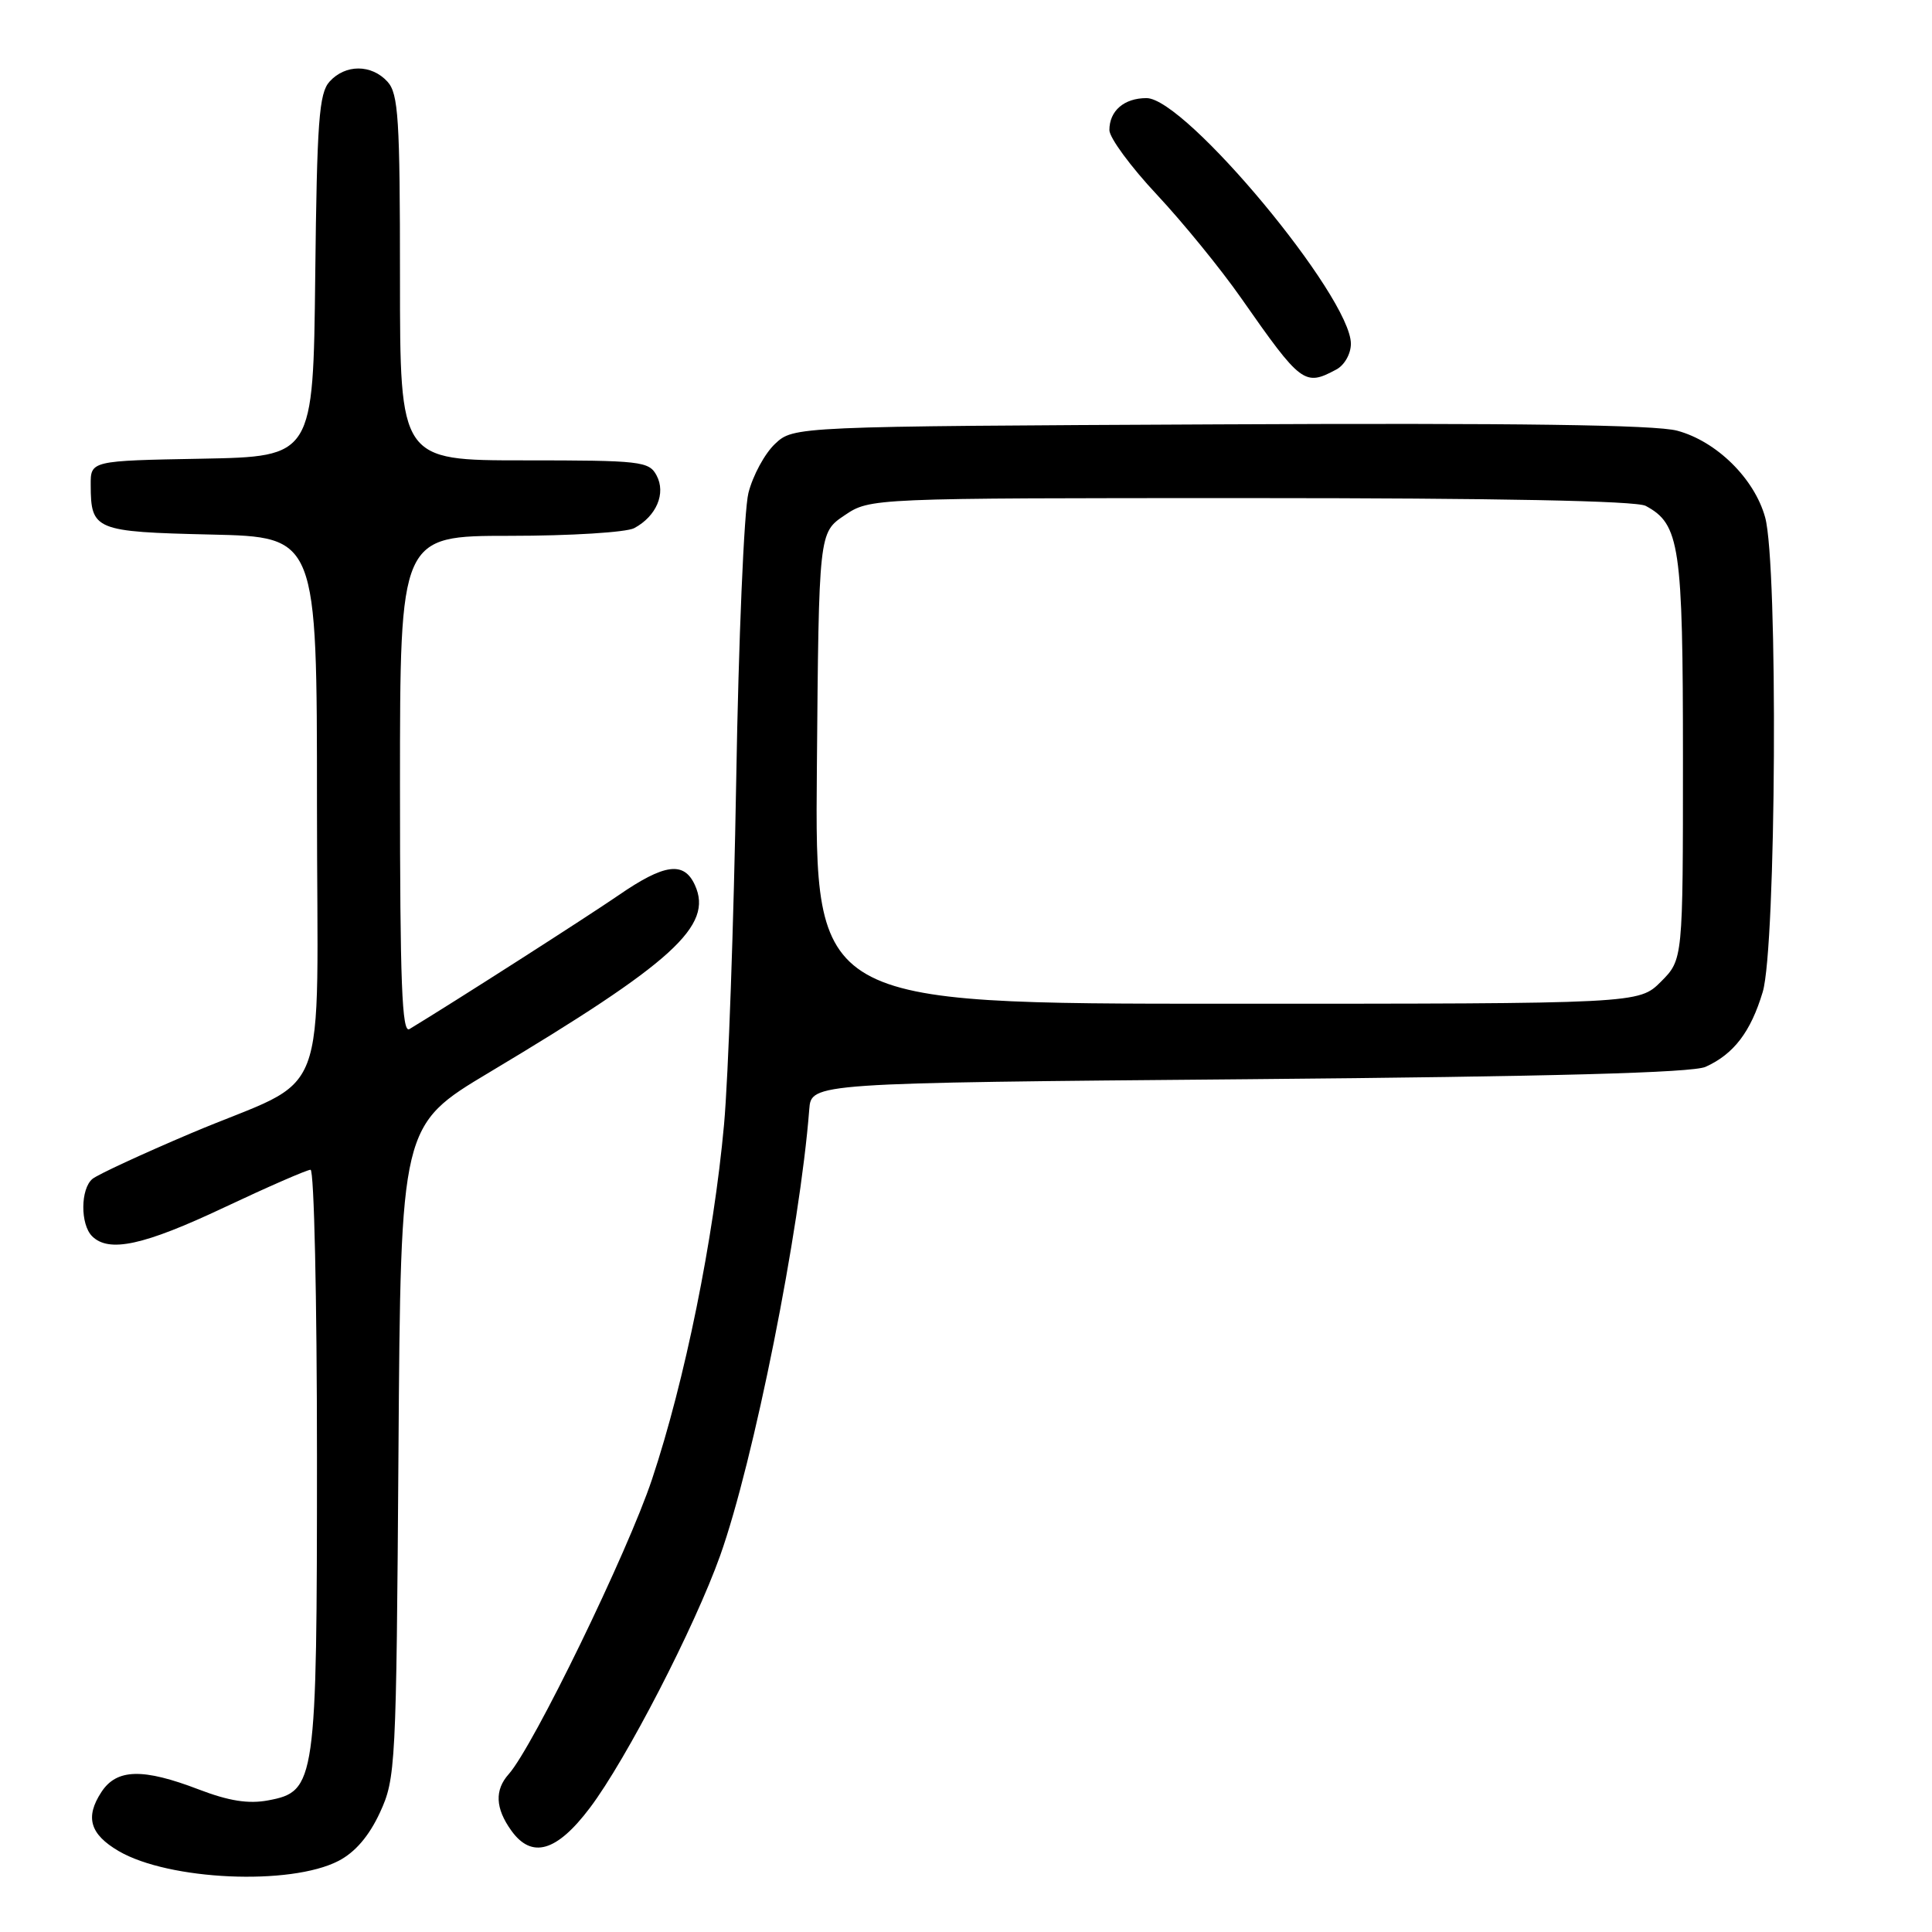 <?xml version="1.0" encoding="UTF-8" standalone="no"?>
<!DOCTYPE svg PUBLIC "-//W3C//DTD SVG 1.1//EN" "http://www.w3.org/Graphics/SVG/1.1/DTD/svg11.dtd" >
<svg xmlns="http://www.w3.org/2000/svg" xmlns:xlink="http://www.w3.org/1999/xlink" version="1.1" viewBox="0 0 256 256">
 <g >
 <path fill="currentColor"
d=" M 44.85 246.58 C 47.06 245.44 48.90 243.29 50.34 240.18 C 52.43 235.65 52.51 234.14 52.80 192.31 C 53.10 149.12 53.10 149.12 64.83 142.10 C 89.22 127.52 94.54 122.67 92.08 117.28 C 90.63 114.09 88.05 114.43 81.94 118.64 C 77.70 121.55 60.26 132.72 54.25 136.36 C 53.26 136.96 53.00 130.24 53.00 104.06 C 53.00 71.00 53.00 71.00 67.57 71.00 C 75.58 71.00 82.99 70.54 84.04 69.98 C 86.98 68.40 88.27 65.37 87.00 63.00 C 86.00 61.12 84.91 61.00 69.46 61.00 C 53.00 61.00 53.00 61.00 53.00 36.83 C 53.00 15.74 52.79 12.42 51.35 10.83 C 49.23 8.50 45.77 8.49 43.67 10.81 C 42.27 12.36 42.00 16.04 41.77 36.56 C 41.50 60.50 41.50 60.50 26.75 60.78 C 12.00 61.05 12.00 61.05 12.02 64.28 C 12.04 70.26 12.56 70.47 27.96 70.83 C 42.00 71.15 42.00 71.15 42.00 106.55 C 42.00 147.77 44.14 142.19 25.29 150.17 C 18.81 152.92 12.94 155.64 12.25 156.21 C 10.66 157.53 10.63 162.23 12.20 163.80 C 14.43 166.03 19.05 165.02 29.69 160.00 C 35.52 157.25 40.68 155.00 41.15 155.00 C 41.62 155.00 42.00 172.11 42.00 193.03 C 42.00 236.28 41.84 237.38 35.53 238.56 C 32.93 239.05 30.33 238.64 26.36 237.12 C 18.93 234.27 15.46 234.36 13.44 237.45 C 11.25 240.79 11.91 243.04 15.73 245.28 C 22.38 249.16 38.47 249.88 44.85 246.58 Z  M 78.17 239.54 C 82.98 233.17 92.04 215.61 95.43 206.11 C 99.87 193.63 106.00 162.96 107.23 147.00 C 107.50 143.50 107.50 143.50 165.50 143.00 C 205.64 142.65 224.27 142.15 226.00 141.36 C 229.74 139.67 231.98 136.73 233.57 131.44 C 235.36 125.48 235.62 74.78 233.89 68.55 C 232.47 63.41 227.45 58.47 222.24 57.07 C 219.37 56.29 200.80 56.04 161.63 56.23 C 105.16 56.50 105.16 56.50 102.69 58.82 C 101.33 60.10 99.75 63.02 99.17 65.32 C 98.59 67.62 97.86 84.80 97.55 103.50 C 97.23 122.20 96.51 142.68 95.94 149.00 C 94.57 164.13 90.74 182.99 86.40 196.00 C 83.17 205.70 70.66 231.43 67.41 235.08 C 65.52 237.19 65.63 239.61 67.75 242.56 C 70.46 246.34 73.77 245.38 78.17 239.54 Z  M 177.07 48.96 C 178.15 48.39 179.00 46.88 179.00 45.55 C 179.00 39.33 157.09 13.00 151.92 13.00 C 148.95 13.00 147.00 14.68 147.00 17.24 C 147.00 18.25 149.83 22.10 153.29 25.79 C 156.74 29.48 161.77 35.65 164.46 39.50 C 172.42 50.89 172.86 51.22 177.07 48.96 Z  M 108.24 101.79 C 108.50 70.58 108.50 70.58 111.90 68.29 C 115.30 66.00 115.30 66.00 165.71 66.00 C 198.38 66.00 216.81 66.36 218.06 67.03 C 222.58 69.45 223.00 72.28 223.00 100.53 C 223.00 127.15 223.00 127.15 220.08 130.08 C 217.15 133.00 217.15 133.00 162.56 133.00 C 107.97 133.00 107.97 133.00 108.24 101.79 Z "/>
</g>
</svg>